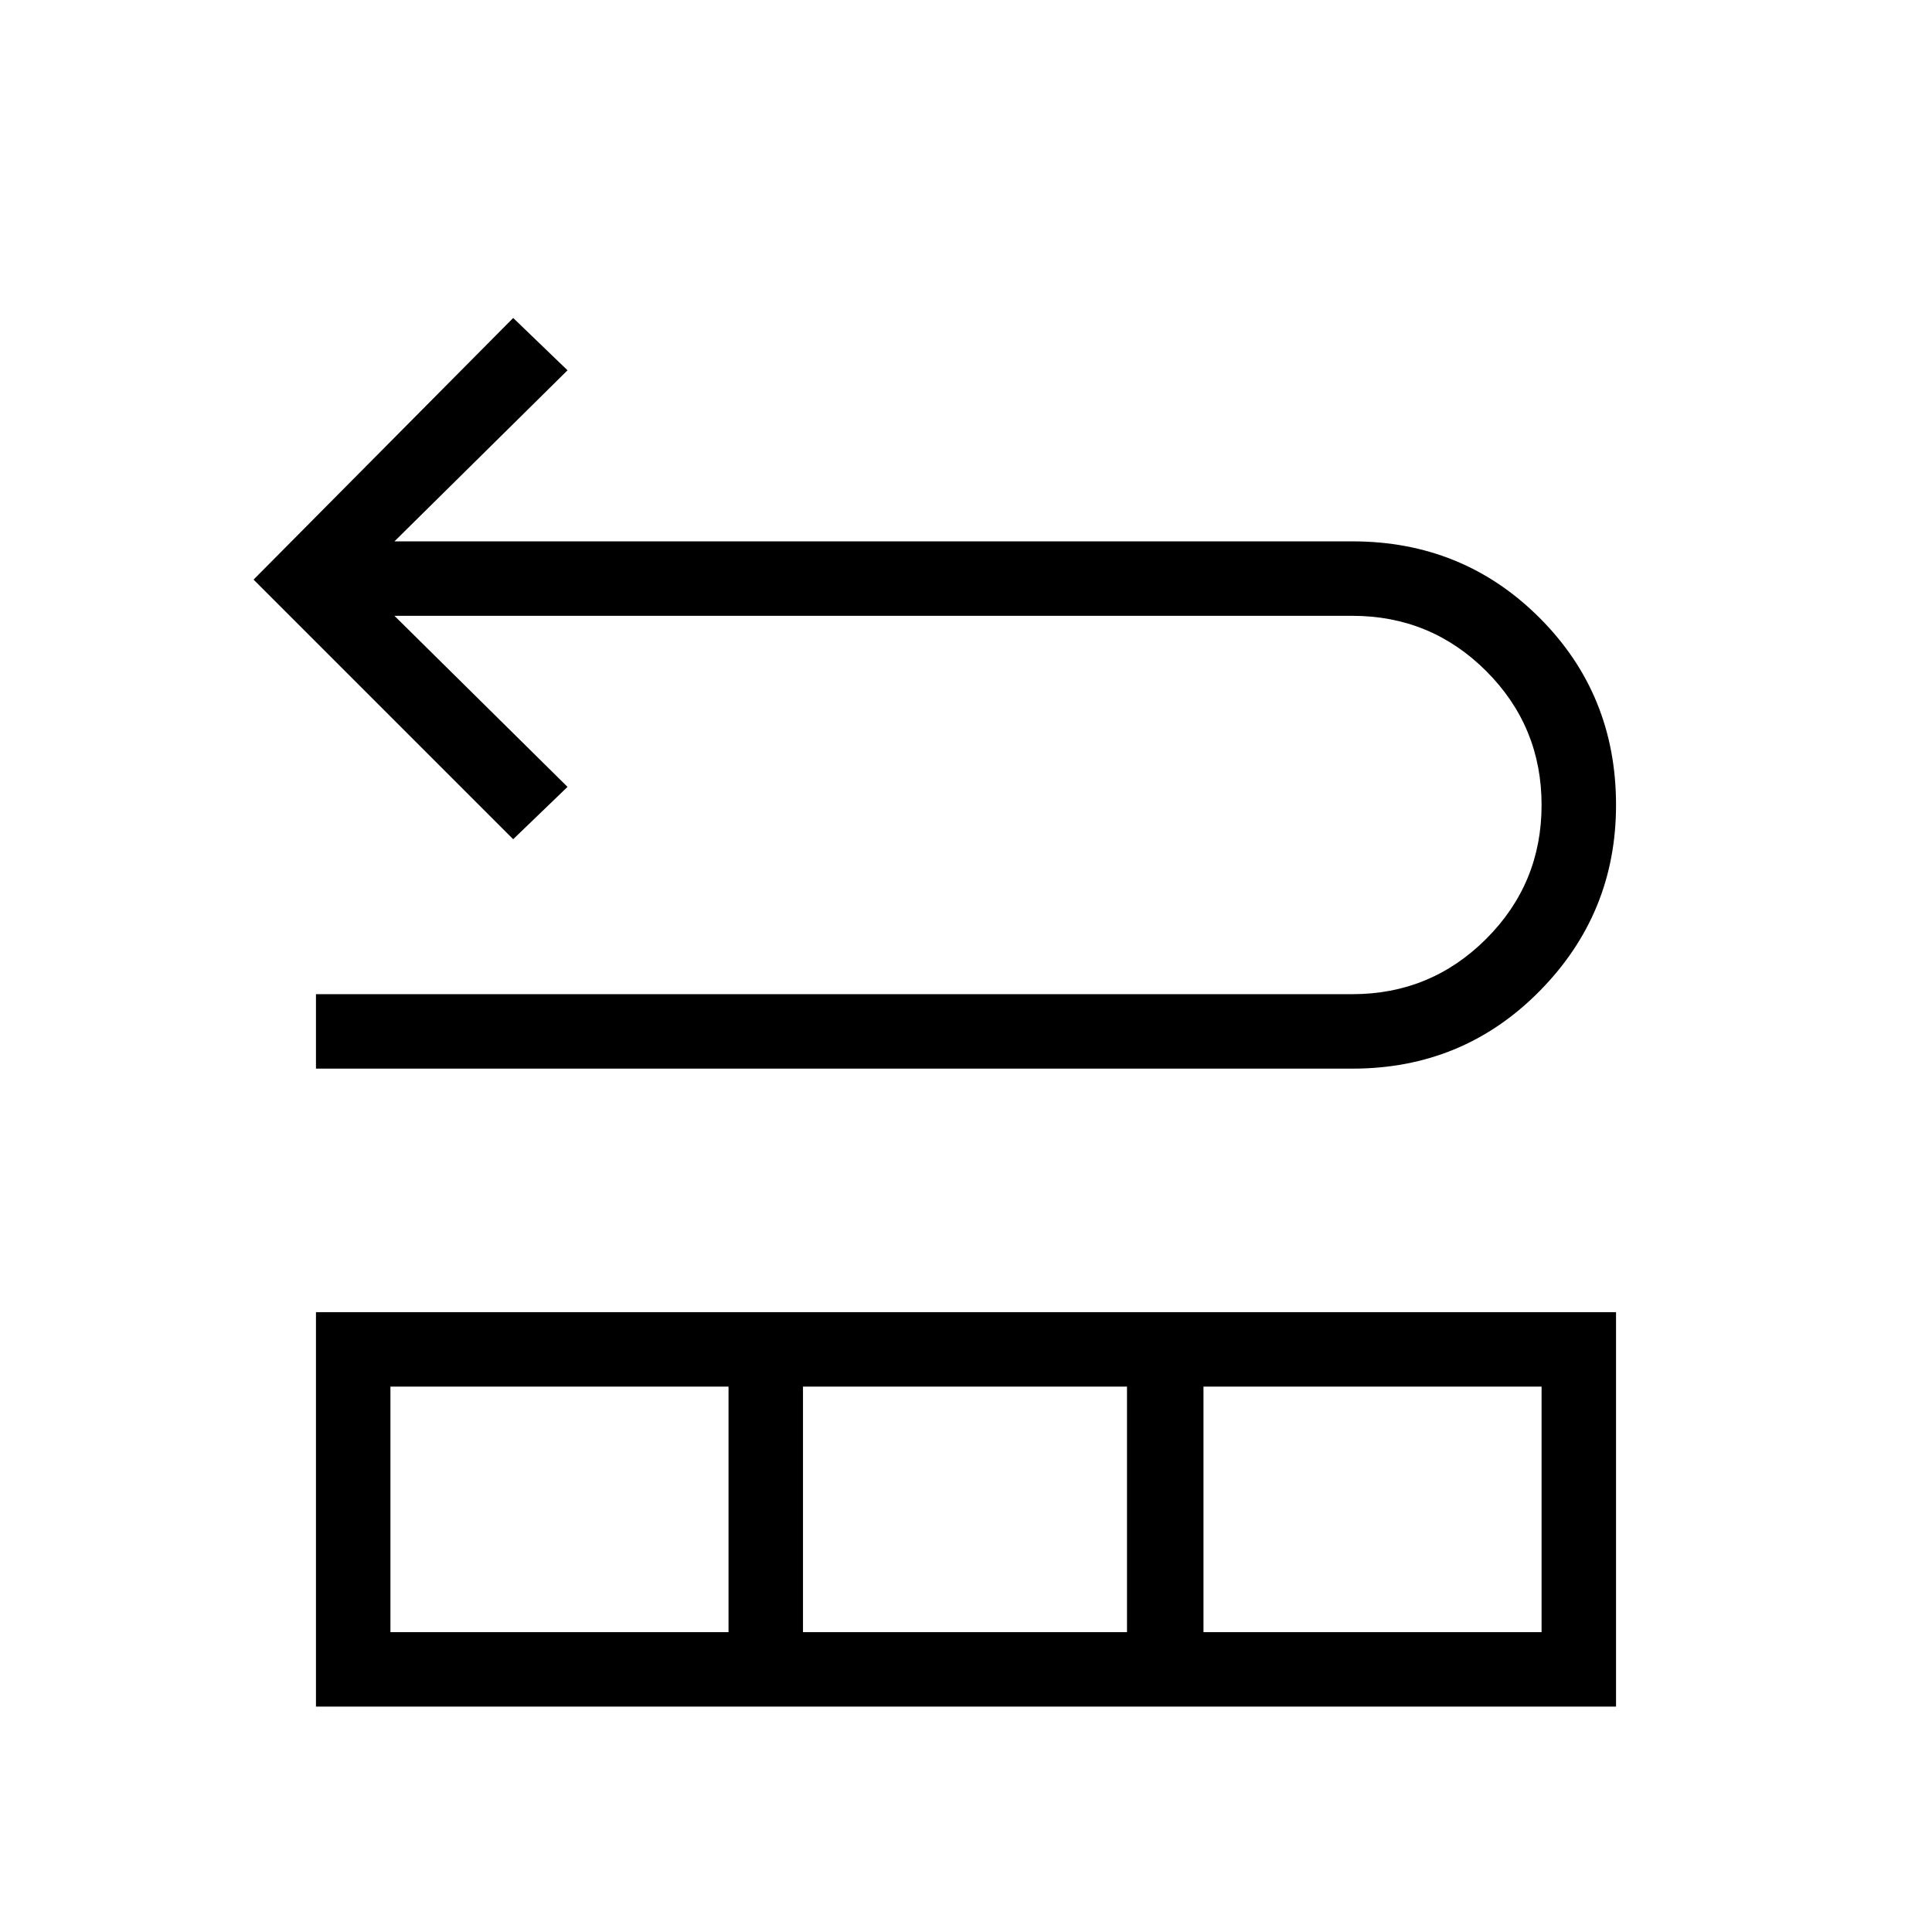 <svg xmlns="http://www.w3.org/2000/svg" height="24" width="24"><path d="M3.925 13.275v-.925H16.8q.975 0 1.663-.688.687-.687.687-1.662 0-.975-.687-1.663-.688-.687-1.663-.687H4.9l2.15 2.125-.675.65L3.15 7.2l3.225-3.25.675.65L4.9 6.725h11.9q1.375 0 2.325.95.95.95.95 2.325 0 1.35-.95 2.312-.95.963-2.325.963Zm0 7.925v-4.9h16.15v4.9Zm.925-.925h4.2v-3.05h-4.2Zm5.125 0H14v-3.05H9.975Zm4.975 0h4.2v-3.05h-4.2Z"/></svg>